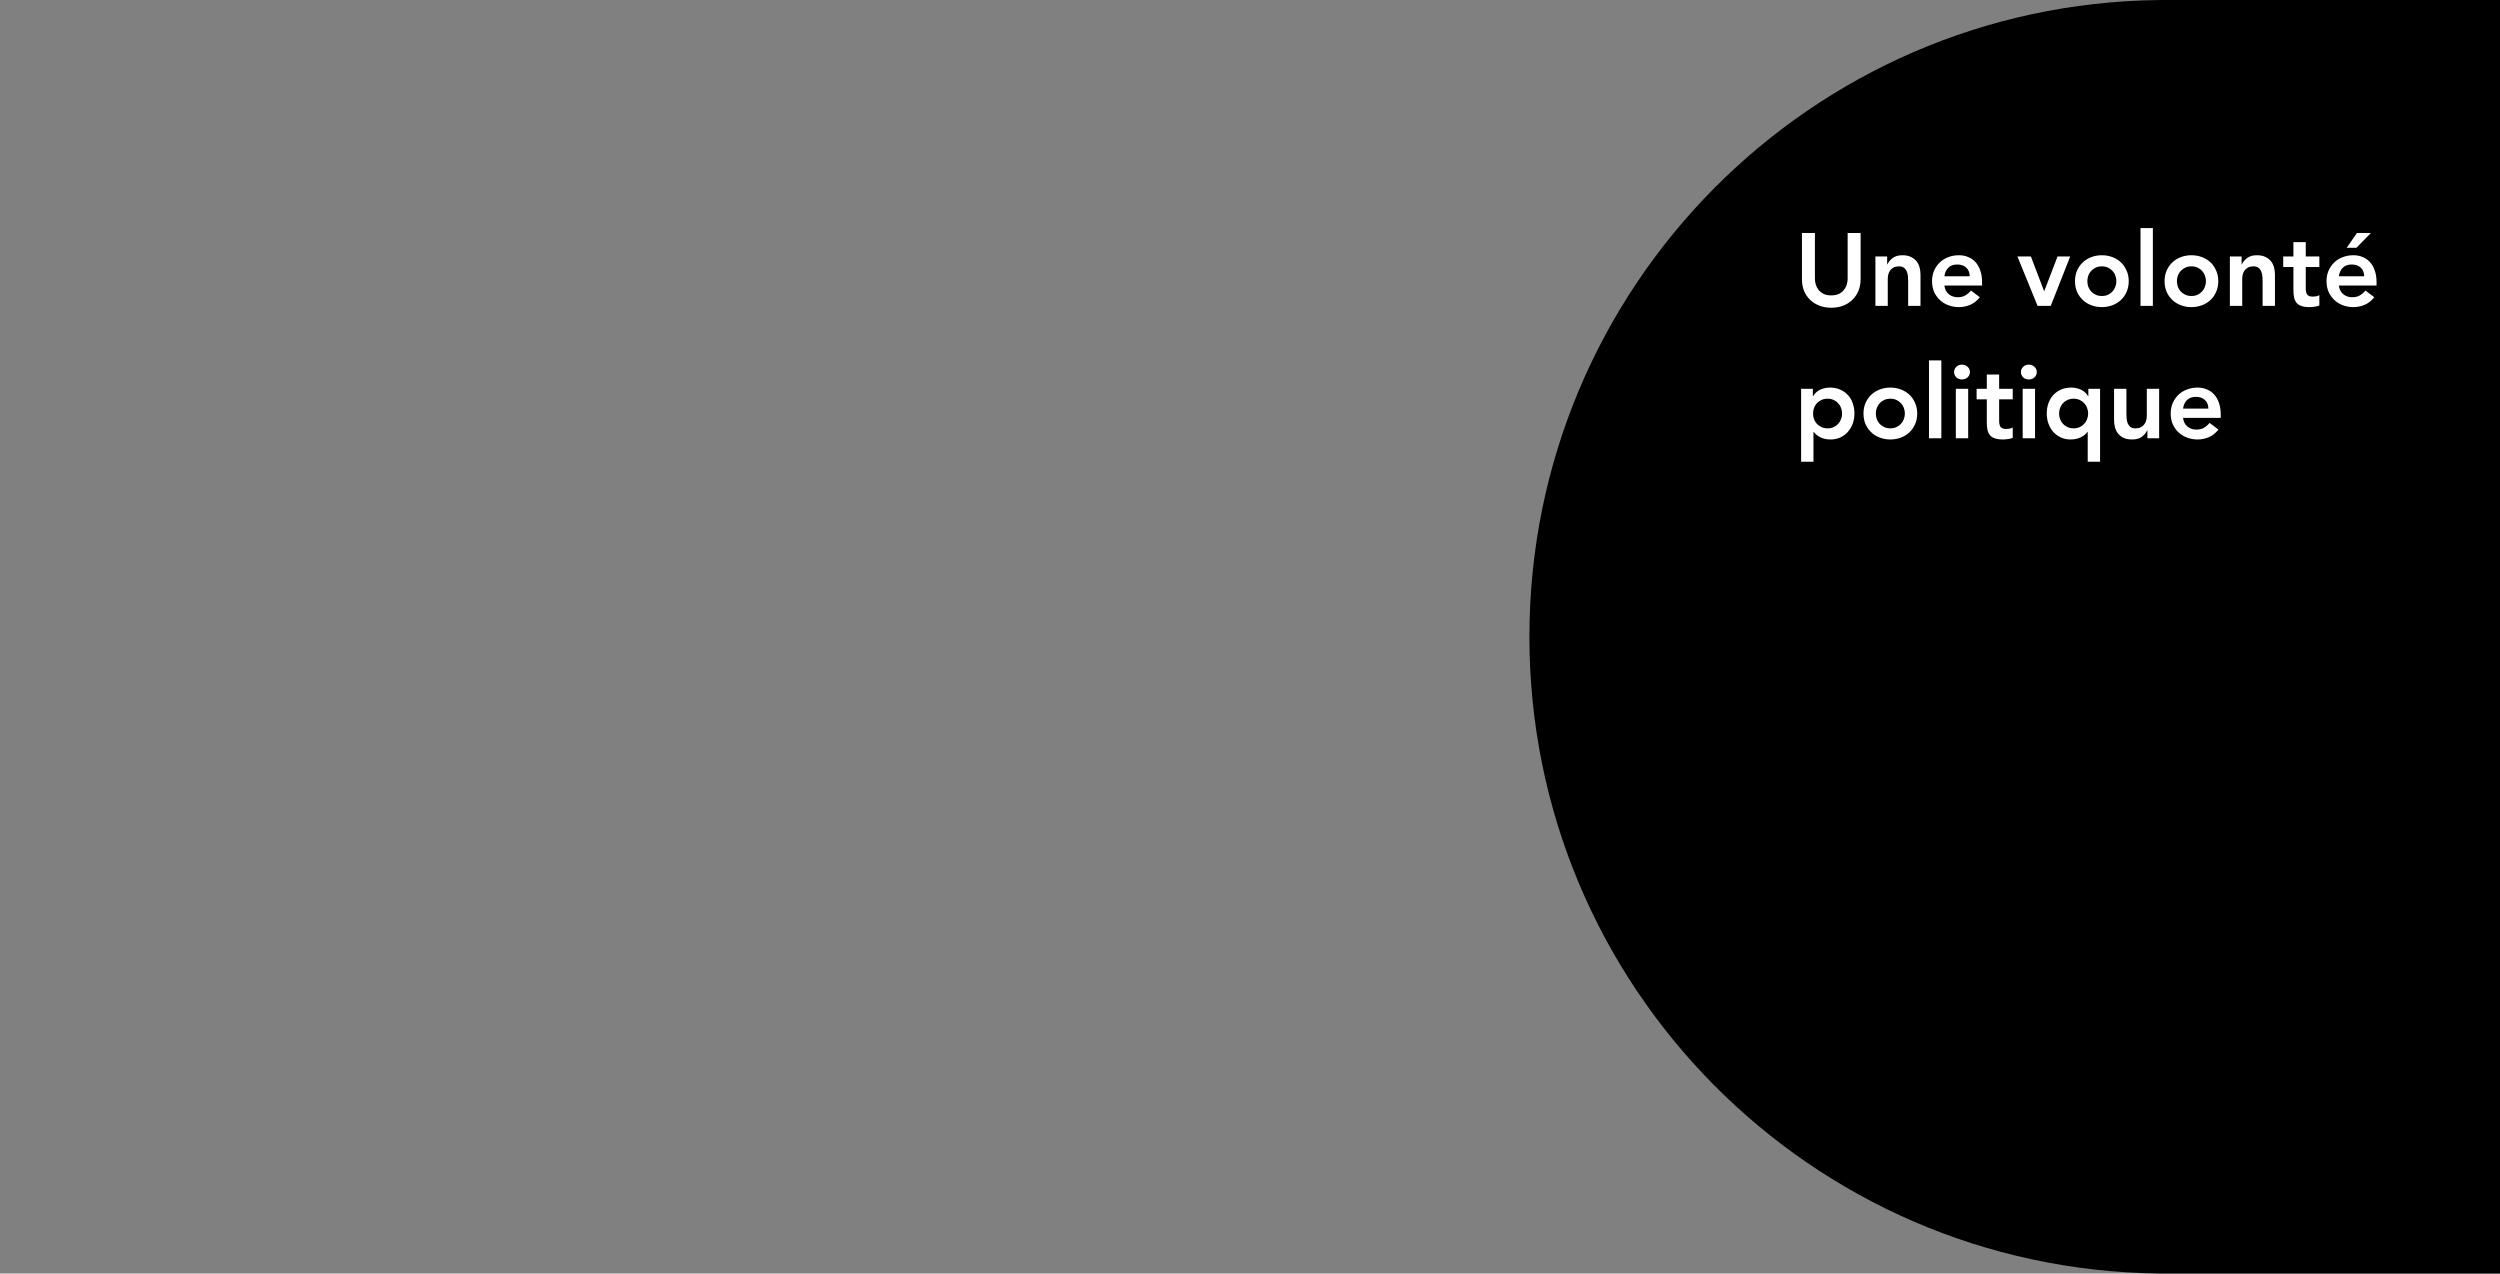<svg width="850" height="433" viewBox="0 0 850 433" fill="none" xmlns="http://www.w3.org/2000/svg">
<rect x="0" y="0" width="850" height="433" fill="#808080" stroke="none"/>
<path fill-rule="evenodd" clip-rule="evenodd" d="M736.501 0L850 0V433H736.501V433.001C736.293 433.001 736.084 433.001 735.875 433H734V432.987C615.582 431.646 520 335.236 520 216.5C520 97.765 615.582 1.355 734 0.014V0L736.501 0Z" fill="black"/>
<path d="M632.61 94.9C632.61 96.393 632.353 97.747 631.84 98.96C631.327 100.15 630.627 101.165 629.74 102.005C628.853 102.845 627.803 103.498 626.59 103.965C625.377 104.408 624.058 104.63 622.635 104.63C621.212 104.63 619.893 104.408 618.68 103.965C617.467 103.498 616.405 102.845 615.495 102.005C614.608 101.165 613.908 100.15 613.395 98.96C612.905 97.747 612.66 96.393 612.66 94.9V79.22H617.07V94.76C617.07 95.367 617.163 96.008 617.35 96.685C617.537 97.338 617.84 97.945 618.26 98.505C618.703 99.065 619.275 99.532 619.975 99.905C620.698 100.255 621.585 100.43 622.635 100.43C623.685 100.43 624.56 100.255 625.26 99.905C625.983 99.532 626.555 99.065 626.975 98.505C627.418 97.945 627.733 97.338 627.92 96.685C628.107 96.008 628.2 95.367 628.2 94.76V79.22H632.61V94.9ZM637.639 87.2H641.629V89.895H641.699C642.095 89.055 642.702 88.332 643.519 87.725C644.335 87.095 645.444 86.78 646.844 86.78C647.964 86.78 648.909 86.967 649.679 87.34C650.472 87.713 651.114 88.203 651.604 88.81C652.094 89.417 652.444 90.117 652.654 90.91C652.864 91.703 652.969 92.532 652.969 93.395V104H648.769V95.495C648.769 95.028 648.745 94.515 648.699 93.955C648.652 93.372 648.524 92.835 648.314 92.345C648.127 91.832 647.824 91.412 647.404 91.085C646.984 90.735 646.412 90.56 645.689 90.56C644.989 90.56 644.394 90.677 643.904 90.91C643.437 91.143 643.04 91.458 642.714 91.855C642.41 92.252 642.189 92.707 642.049 93.22C641.909 93.733 641.839 94.27 641.839 94.83V104H637.639V87.2ZM661.096 97.07C661.236 98.33 661.726 99.31 662.566 100.01C663.406 100.71 664.421 101.06 665.611 101.06C666.661 101.06 667.536 100.85 668.236 100.43C668.96 99.987 669.59 99.438 670.126 98.785L673.136 101.06C672.156 102.273 671.06 103.137 669.846 103.65C668.633 104.163 667.361 104.42 666.031 104.42C664.771 104.42 663.581 104.21 662.461 103.79C661.341 103.37 660.373 102.775 659.556 102.005C658.74 101.235 658.086 100.313 657.596 99.24C657.13 98.143 656.896 96.93 656.896 95.6C656.896 94.27 657.13 93.068 657.596 91.995C658.086 90.898 658.74 89.965 659.556 89.195C660.373 88.425 661.341 87.83 662.461 87.41C663.581 86.99 664.771 86.78 666.031 86.78C667.198 86.78 668.26 86.99 669.216 87.41C670.196 87.807 671.025 88.39 671.701 89.16C672.401 89.93 672.938 90.887 673.311 92.03C673.708 93.15 673.906 94.445 673.906 95.915V97.07H661.096ZM669.706 93.92C669.683 92.683 669.298 91.715 668.551 91.015C667.805 90.292 666.766 89.93 665.436 89.93C664.176 89.93 663.173 90.292 662.426 91.015C661.703 91.738 661.26 92.707 661.096 93.92H669.706ZM685.916 87.2H690.501L694.981 98.96H695.051L699.566 87.2H703.871L697.256 104H692.776L685.916 87.2ZM705.5 95.6C705.5 94.27 705.733 93.068 706.2 91.995C706.69 90.898 707.343 89.965 708.16 89.195C708.977 88.425 709.945 87.83 711.065 87.41C712.185 86.99 713.375 86.78 714.635 86.78C715.895 86.78 717.085 86.99 718.205 87.41C719.325 87.83 720.293 88.425 721.11 89.195C721.927 89.965 722.568 90.898 723.035 91.995C723.525 93.068 723.77 94.27 723.77 95.6C723.77 96.93 723.525 98.143 723.035 99.24C722.568 100.313 721.927 101.235 721.11 102.005C720.293 102.775 719.325 103.37 718.205 103.79C717.085 104.21 715.895 104.42 714.635 104.42C713.375 104.42 712.185 104.21 711.065 103.79C709.945 103.37 708.977 102.775 708.16 102.005C707.343 101.235 706.69 100.313 706.2 99.24C705.733 98.143 705.5 96.93 705.5 95.6ZM709.7 95.6C709.7 96.253 709.805 96.883 710.015 97.49C710.248 98.097 710.575 98.633 710.995 99.1C711.438 99.567 711.963 99.94 712.57 100.22C713.177 100.5 713.865 100.64 714.635 100.64C715.405 100.64 716.093 100.5 716.7 100.22C717.307 99.94 717.82 99.567 718.24 99.1C718.683 98.633 719.01 98.097 719.22 97.49C719.453 96.883 719.57 96.253 719.57 95.6C719.57 94.947 719.453 94.317 719.22 93.71C719.01 93.103 718.683 92.567 718.24 92.1C717.82 91.633 717.307 91.26 716.7 90.98C716.093 90.7 715.405 90.56 714.635 90.56C713.865 90.56 713.177 90.7 712.57 90.98C711.963 91.26 711.438 91.633 710.995 92.1C710.575 92.567 710.248 93.103 710.015 93.71C709.805 94.317 709.7 94.947 709.7 95.6ZM727.772 77.54H731.972V104H727.772V77.54ZM735.954 95.6C735.954 94.27 736.187 93.068 736.654 91.995C737.144 90.898 737.797 89.965 738.614 89.195C739.431 88.425 740.399 87.83 741.519 87.41C742.639 86.99 743.829 86.78 745.089 86.78C746.349 86.78 747.539 86.99 748.659 87.41C749.779 87.83 750.747 88.425 751.564 89.195C752.381 89.965 753.022 90.898 753.489 91.995C753.979 93.068 754.224 94.27 754.224 95.6C754.224 96.93 753.979 98.143 753.489 99.24C753.022 100.313 752.381 101.235 751.564 102.005C750.747 102.775 749.779 103.37 748.659 103.79C747.539 104.21 746.349 104.42 745.089 104.42C743.829 104.42 742.639 104.21 741.519 103.79C740.399 103.37 739.431 102.775 738.614 102.005C737.797 101.235 737.144 100.313 736.654 99.24C736.187 98.143 735.954 96.93 735.954 95.6ZM740.154 95.6C740.154 96.253 740.259 96.883 740.469 97.49C740.702 98.097 741.029 98.633 741.449 99.1C741.892 99.567 742.417 99.94 743.024 100.22C743.631 100.5 744.319 100.64 745.089 100.64C745.859 100.64 746.547 100.5 747.154 100.22C747.761 99.94 748.274 99.567 748.694 99.1C749.137 98.633 749.464 98.097 749.674 97.49C749.907 96.883 750.024 96.253 750.024 95.6C750.024 94.947 749.907 94.317 749.674 93.71C749.464 93.103 749.137 92.567 748.694 92.1C748.274 91.633 747.761 91.26 747.154 90.98C746.547 90.7 745.859 90.56 745.089 90.56C744.319 90.56 743.631 90.7 743.024 90.98C742.417 91.26 741.892 91.633 741.449 92.1C741.029 92.567 740.702 93.103 740.469 93.71C740.259 94.317 740.154 94.947 740.154 95.6ZM758.156 87.2H762.146V89.895H762.216C762.613 89.055 763.22 88.332 764.036 87.725C764.853 87.095 765.961 86.78 767.361 86.78C768.481 86.78 769.426 86.967 770.196 87.34C770.99 87.713 771.631 88.203 772.121 88.81C772.611 89.417 772.961 90.117 773.171 90.91C773.381 91.703 773.486 92.532 773.486 93.395V104H769.286V95.495C769.286 95.028 769.263 94.515 769.216 93.955C769.17 93.372 769.041 92.835 768.831 92.345C768.645 91.832 768.341 91.412 767.921 91.085C767.501 90.735 766.93 90.56 766.206 90.56C765.506 90.56 764.911 90.677 764.421 90.91C763.955 91.143 763.558 91.458 763.231 91.855C762.928 92.252 762.706 92.707 762.566 93.22C762.426 93.733 762.356 94.27 762.356 94.83V104H758.156V87.2ZM776.294 90.77V87.2H779.759V82.335H783.959V87.2H788.579V90.77H783.959V98.12C783.959 98.96 784.111 99.625 784.414 100.115C784.741 100.605 785.371 100.85 786.304 100.85C786.677 100.85 787.086 100.815 787.529 100.745C787.972 100.652 788.322 100.512 788.579 100.325V103.86C788.136 104.07 787.587 104.21 786.934 104.28C786.304 104.373 785.744 104.42 785.254 104.42C784.134 104.42 783.212 104.292 782.489 104.035C781.789 103.802 781.229 103.44 780.809 102.95C780.412 102.437 780.132 101.807 779.969 101.06C779.829 100.313 779.759 99.45 779.759 98.47V90.77H776.294ZM795.218 97.07C795.358 98.33 795.848 99.31 796.688 100.01C797.528 100.71 798.543 101.06 799.733 101.06C800.783 101.06 801.658 100.85 802.358 100.43C803.081 99.987 803.711 99.438 804.248 98.785L807.258 101.06C806.278 102.273 805.181 103.137 803.968 103.65C802.754 104.163 801.483 104.42 800.153 104.42C798.893 104.42 797.703 104.21 796.583 103.79C795.463 103.37 794.494 102.775 793.678 102.005C792.861 101.235 792.208 100.313 791.718 99.24C791.251 98.143 791.018 96.93 791.018 95.6C791.018 94.27 791.251 93.068 791.718 91.995C792.208 90.898 792.861 89.965 793.678 89.195C794.494 88.425 795.463 87.83 796.583 87.41C797.703 86.99 798.893 86.78 800.153 86.78C801.319 86.78 802.381 86.99 803.338 87.41C804.318 87.807 805.146 88.39 805.823 89.16C806.523 89.93 807.059 90.887 807.433 92.03C807.829 93.15 808.028 94.445 808.028 95.915V97.07H795.218ZM803.828 93.92C803.804 92.683 803.419 91.715 802.673 91.015C801.926 90.292 800.888 89.93 799.558 89.93C798.298 89.93 797.294 90.292 796.548 91.015C795.824 91.738 795.381 92.707 795.218 93.92H803.828ZM801.343 79.22H806.103L801.168 84.26H797.878L801.343 79.22ZM612.38 132.2H616.37V134.72H616.44C617.047 133.693 617.863 132.947 618.89 132.48C619.917 132.013 621.025 131.78 622.215 131.78C623.498 131.78 624.653 132.013 625.68 132.48C626.707 132.923 627.582 133.542 628.305 134.335C629.028 135.128 629.577 136.062 629.95 137.135C630.323 138.208 630.51 139.363 630.51 140.6C630.51 141.837 630.312 142.992 629.915 144.065C629.518 145.138 628.958 146.072 628.235 146.865C627.535 147.658 626.683 148.288 625.68 148.755C624.677 149.198 623.58 149.42 622.39 149.42C621.597 149.42 620.897 149.338 620.29 149.175C619.683 149.012 619.147 148.802 618.68 148.545C618.213 148.288 617.817 148.02 617.49 147.74C617.163 147.437 616.895 147.145 616.685 146.865H616.58V156.98H612.38V132.2ZM626.31 140.6C626.31 139.947 626.193 139.317 625.96 138.71C625.75 138.103 625.423 137.567 624.98 137.1C624.56 136.633 624.047 136.26 623.44 135.98C622.833 135.7 622.145 135.56 621.375 135.56C620.605 135.56 619.917 135.7 619.31 135.98C618.703 136.26 618.178 136.633 617.735 137.1C617.315 137.567 616.988 138.103 616.755 138.71C616.545 139.317 616.44 139.947 616.44 140.6C616.44 141.253 616.545 141.883 616.755 142.49C616.988 143.097 617.315 143.633 617.735 144.1C618.178 144.567 618.703 144.94 619.31 145.22C619.917 145.5 620.605 145.64 621.375 145.64C622.145 145.64 622.833 145.5 623.44 145.22C624.047 144.94 624.56 144.567 624.98 144.1C625.423 143.633 625.75 143.097 625.96 142.49C626.193 141.883 626.31 141.253 626.31 140.6ZM633.586 140.6C633.586 139.27 633.819 138.068 634.286 136.995C634.776 135.898 635.429 134.965 636.246 134.195C637.063 133.425 638.031 132.83 639.151 132.41C640.271 131.99 641.461 131.78 642.721 131.78C643.981 131.78 645.171 131.99 646.291 132.41C647.411 132.83 648.379 133.425 649.196 134.195C650.013 134.965 650.654 135.898 651.121 136.995C651.611 138.068 651.856 139.27 651.856 140.6C651.856 141.93 651.611 143.143 651.121 144.24C650.654 145.313 650.013 146.235 649.196 147.005C648.379 147.775 647.411 148.37 646.291 148.79C645.171 149.21 643.981 149.42 642.721 149.42C641.461 149.42 640.271 149.21 639.151 148.79C638.031 148.37 637.063 147.775 636.246 147.005C635.429 146.235 634.776 145.313 634.286 144.24C633.819 143.143 633.586 141.93 633.586 140.6ZM637.786 140.6C637.786 141.253 637.891 141.883 638.101 142.49C638.334 143.097 638.661 143.633 639.081 144.1C639.524 144.567 640.049 144.94 640.656 145.22C641.263 145.5 641.951 145.64 642.721 145.64C643.491 145.64 644.179 145.5 644.786 145.22C645.393 144.94 645.906 144.567 646.326 144.1C646.769 143.633 647.096 143.097 647.306 142.49C647.539 141.883 647.656 141.253 647.656 140.6C647.656 139.947 647.539 139.317 647.306 138.71C647.096 138.103 646.769 137.567 646.326 137.1C645.906 136.633 645.393 136.26 644.786 135.98C644.179 135.7 643.491 135.56 642.721 135.56C641.951 135.56 641.263 135.7 640.656 135.98C640.049 136.26 639.524 136.633 639.081 137.1C638.661 137.567 638.334 138.103 638.101 138.71C637.891 139.317 637.786 139.947 637.786 140.6ZM655.858 122.54H660.058V149H655.858V122.54ZM664.984 132.2H669.184V149H664.984V132.2ZM664.389 126.495C664.389 125.818 664.634 125.235 665.124 124.745C665.638 124.232 666.279 123.975 667.049 123.975C667.819 123.975 668.461 124.22 668.974 124.71C669.511 125.177 669.779 125.772 669.779 126.495C669.779 127.218 669.511 127.825 668.974 128.315C668.461 128.782 667.819 129.015 667.049 129.015C666.279 129.015 665.638 128.77 665.124 128.28C664.634 127.767 664.389 127.172 664.389 126.495ZM672.046 135.77V132.2H675.511V127.335H679.711V132.2H684.331V135.77H679.711V143.12C679.711 143.96 679.863 144.625 680.166 145.115C680.493 145.605 681.123 145.85 682.056 145.85C682.429 145.85 682.838 145.815 683.281 145.745C683.724 145.652 684.074 145.512 684.331 145.325V148.86C683.888 149.07 683.339 149.21 682.686 149.28C682.056 149.373 681.496 149.42 681.006 149.42C679.886 149.42 678.964 149.292 678.241 149.035C677.541 148.802 676.981 148.44 676.561 147.95C676.164 147.437 675.884 146.807 675.721 146.06C675.581 145.313 675.511 144.45 675.511 143.47V135.77H672.046ZM687.714 132.2H691.914V149H687.714V132.2ZM687.119 126.495C687.119 125.818 687.364 125.235 687.854 124.745C688.367 124.232 689.009 123.975 689.779 123.975C690.549 123.975 691.19 124.22 691.704 124.71C692.24 125.177 692.509 125.772 692.509 126.495C692.509 127.218 692.24 127.825 691.704 128.315C691.19 128.782 690.549 129.015 689.779 129.015C689.009 129.015 688.367 128.77 687.854 128.28C687.364 127.767 687.119 127.172 687.119 126.495ZM714.025 156.98H709.825V146.865H709.72C709.51 147.145 709.242 147.437 708.915 147.74C708.589 148.02 708.192 148.288 707.725 148.545C707.259 148.802 706.722 149.012 706.115 149.175C705.509 149.338 704.809 149.42 704.015 149.42C702.825 149.42 701.729 149.198 700.725 148.755C699.722 148.288 698.859 147.658 698.135 146.865C697.435 146.072 696.887 145.138 696.49 144.065C696.094 142.992 695.895 141.837 695.895 140.6C695.895 139.363 696.082 138.208 696.455 137.135C696.829 136.062 697.377 135.128 698.1 134.335C698.824 133.542 699.687 132.923 700.69 132.48C701.717 132.013 702.884 131.78 704.19 131.78C705.38 131.78 706.489 132.013 707.515 132.48C708.542 132.947 709.359 133.693 709.965 134.72H710.035V132.2H714.025V156.98ZM700.095 140.6C700.095 141.253 700.2 141.883 700.41 142.49C700.644 143.097 700.97 143.633 701.39 144.1C701.834 144.567 702.359 144.94 702.965 145.22C703.572 145.5 704.26 145.64 705.03 145.64C705.8 145.64 706.489 145.5 707.095 145.22C707.702 144.94 708.215 144.567 708.635 144.1C709.079 143.633 709.405 143.097 709.615 142.49C709.849 141.883 709.965 141.253 709.965 140.6C709.965 139.947 709.849 139.317 709.615 138.71C709.405 138.103 709.079 137.567 708.635 137.1C708.215 136.633 707.702 136.26 707.095 135.98C706.489 135.7 705.8 135.56 705.03 135.56C704.26 135.56 703.572 135.7 702.965 135.98C702.359 136.26 701.834 136.633 701.39 137.1C700.97 137.567 700.644 138.103 700.41 138.71C700.2 139.317 700.095 139.947 700.095 140.6ZM734.111 149H730.121V146.305H730.051C729.655 147.145 729.048 147.88 728.231 148.51C727.415 149.117 726.306 149.42 724.906 149.42C723.786 149.42 722.83 149.245 722.036 148.895C721.266 148.522 720.636 148.032 720.146 147.425C719.656 146.795 719.306 146.083 719.096 145.29C718.886 144.497 718.781 143.668 718.781 142.805V132.2H722.981V140.705C722.981 141.172 723.005 141.697 723.051 142.28C723.098 142.84 723.215 143.377 723.401 143.89C723.611 144.38 723.915 144.8 724.311 145.15C724.731 145.477 725.315 145.64 726.061 145.64C726.761 145.64 727.345 145.523 727.811 145.29C728.301 145.057 728.698 144.742 729.001 144.345C729.328 143.948 729.561 143.493 729.701 142.98C729.841 142.467 729.911 141.93 729.911 141.37V132.2H734.111V149ZM742.239 142.07C742.379 143.33 742.869 144.31 743.709 145.01C744.549 145.71 745.564 146.06 746.754 146.06C747.804 146.06 748.679 145.85 749.379 145.43C750.102 144.987 750.732 144.438 751.269 143.785L754.279 146.06C753.299 147.273 752.202 148.137 750.989 148.65C749.776 149.163 748.504 149.42 747.174 149.42C745.914 149.42 744.724 149.21 743.604 148.79C742.484 148.37 741.516 147.775 740.699 147.005C739.882 146.235 739.229 145.313 738.739 144.24C738.272 143.143 738.039 141.93 738.039 140.6C738.039 139.27 738.272 138.068 738.739 136.995C739.229 135.898 739.882 134.965 740.699 134.195C741.516 133.425 742.484 132.83 743.604 132.41C744.724 131.99 745.914 131.78 747.174 131.78C748.341 131.78 749.402 131.99 750.359 132.41C751.339 132.807 752.167 133.39 752.844 134.16C753.544 134.93 754.081 135.887 754.454 137.03C754.851 138.15 755.049 139.445 755.049 140.915V142.07H742.239ZM750.849 138.92C750.826 137.683 750.441 136.715 749.694 136.015C748.947 135.292 747.909 134.93 746.579 134.93C745.319 134.93 744.316 135.292 743.569 136.015C742.846 136.738 742.402 137.707 742.239 138.92H750.849Z" fill="white"/>
</svg>
